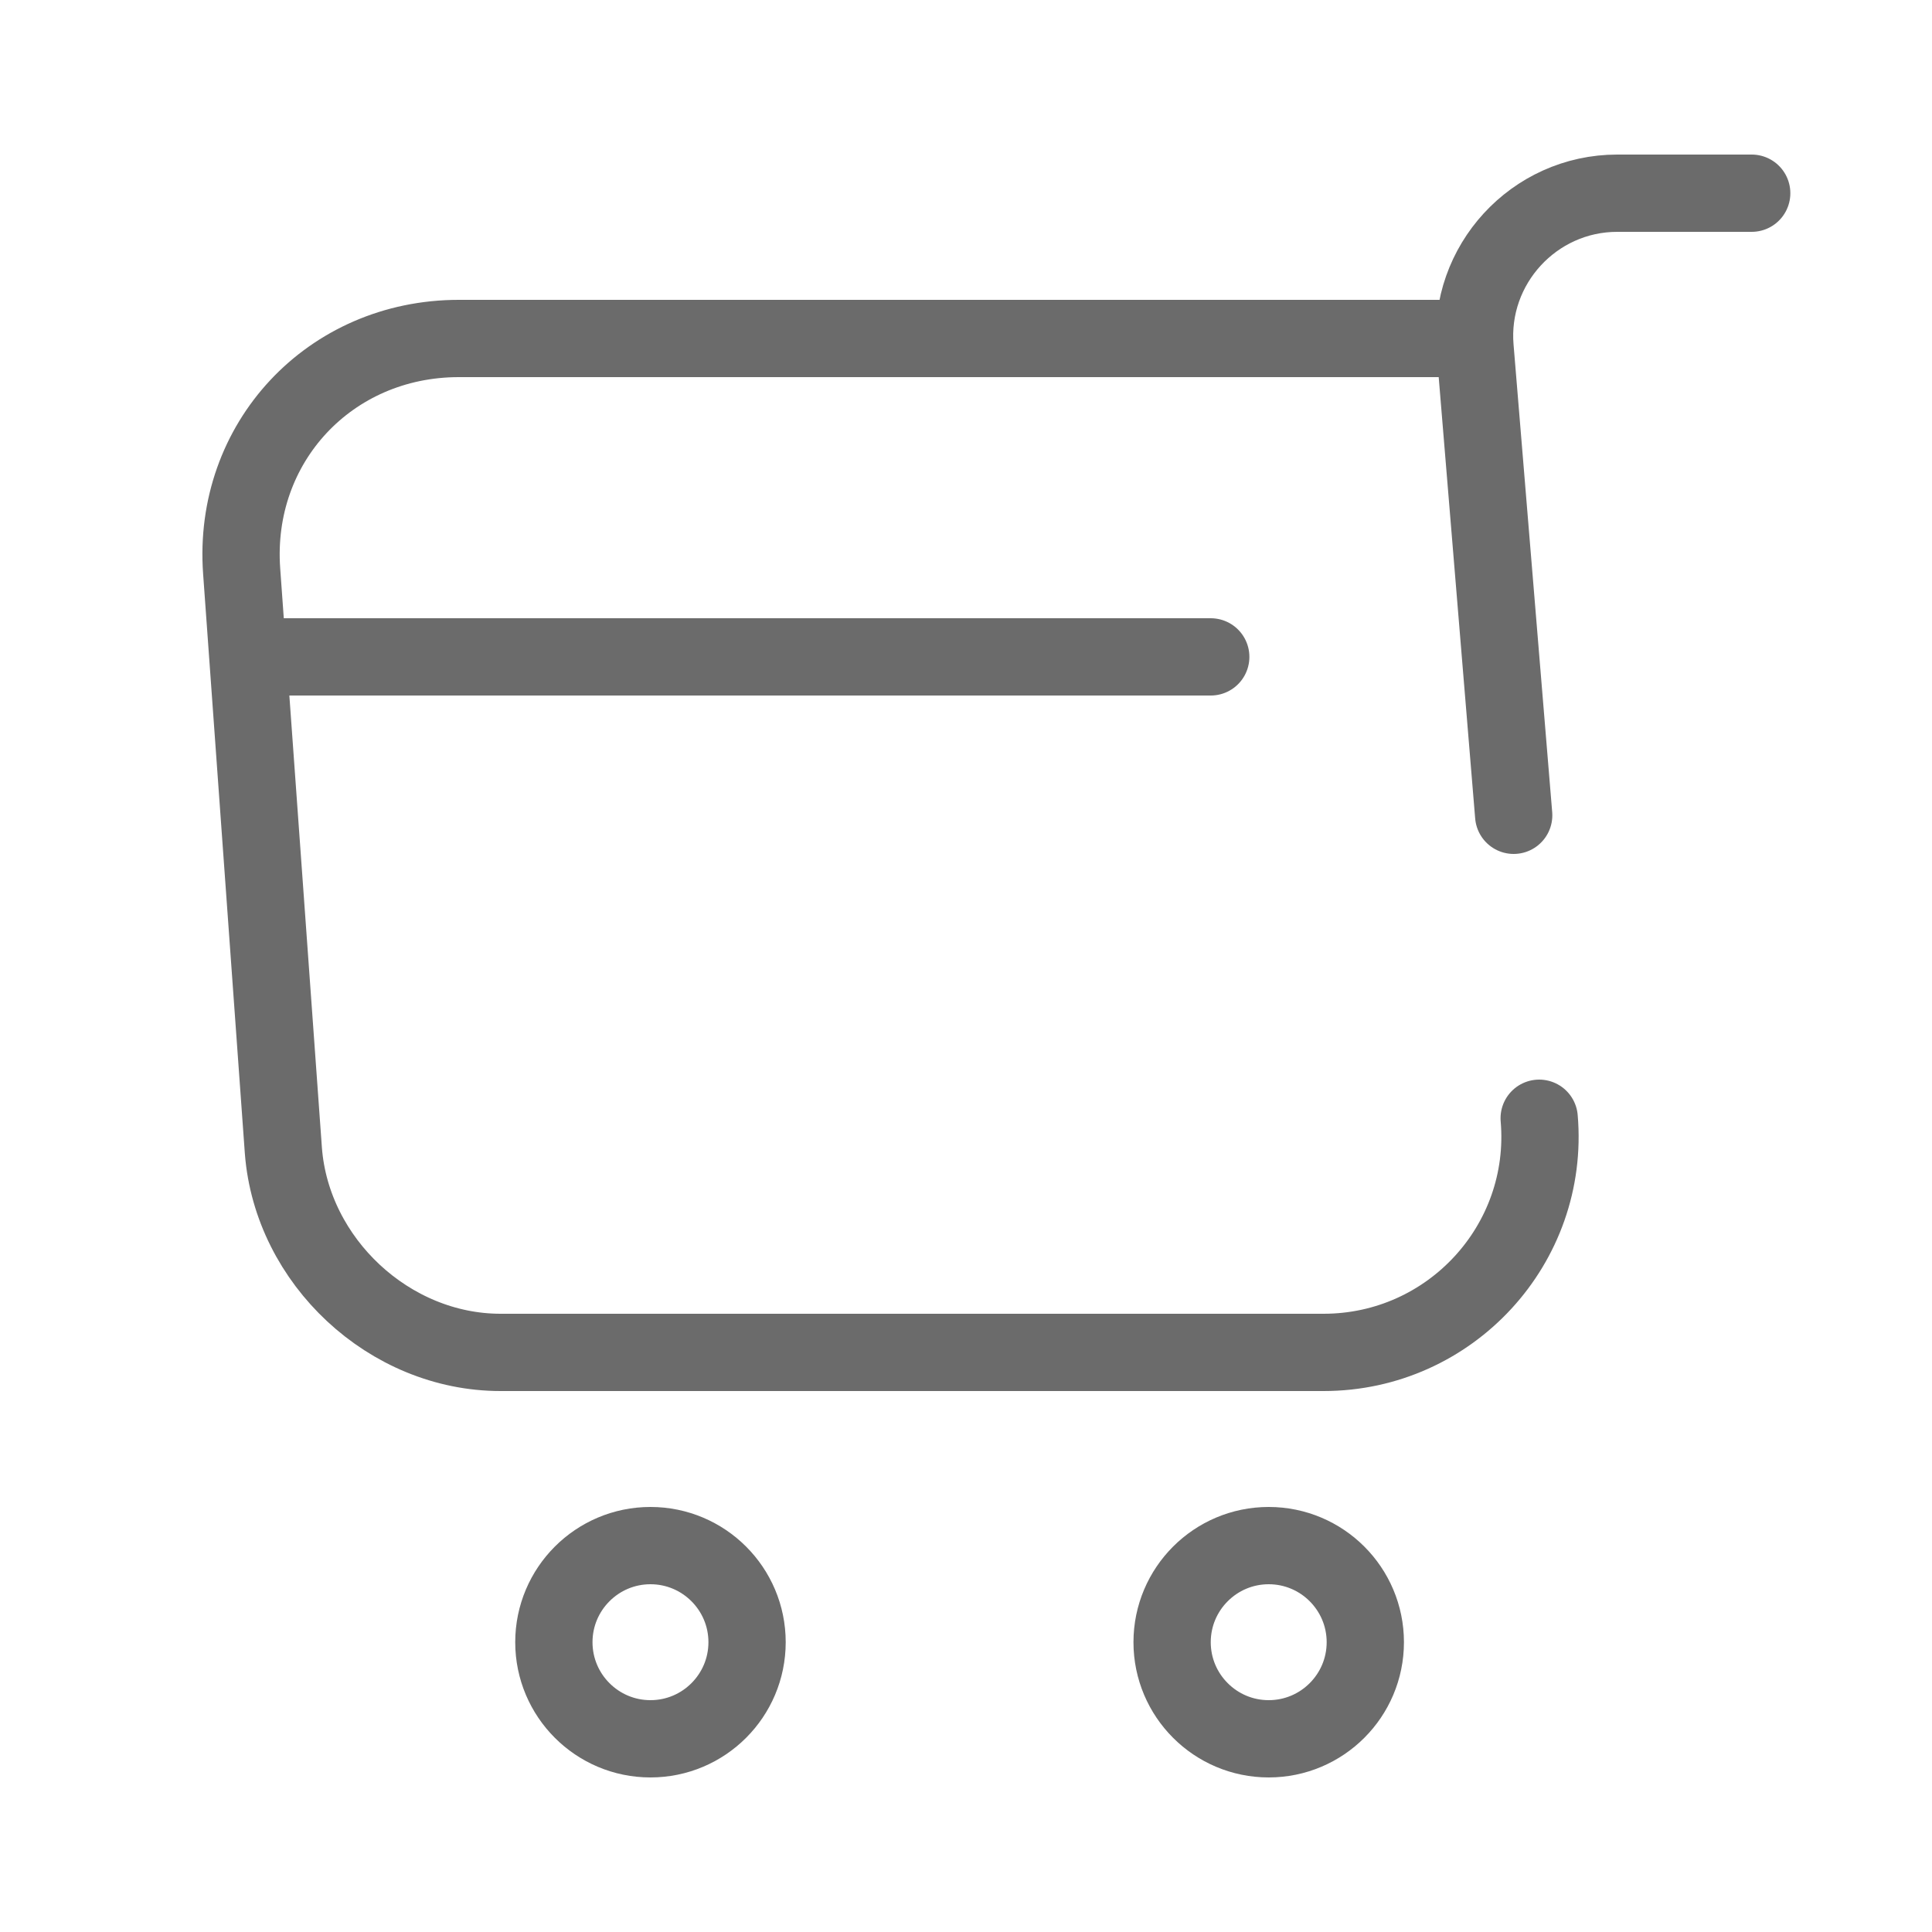 <svg width="25" height="25" viewBox="0 0 25 25" fill="none" xmlns="http://www.w3.org/2000/svg">
<path d="M19.917 14.47C20.057 16.1 18.767 17.5 17.127 17.5H6.477C5.037 17.5 3.777 16.32 3.667 14.89L3.127 7.39C3.007 5.73 4.267 4.38 5.937 4.38H18.847" stroke="#6B6B6B" stroke-miterlimit="10" stroke-linecap="round" stroke-linejoin="round"/>
<path d="M22.667 2.5H20.927C19.847 2.5 18.997 3.43 19.087 4.5L19.587 10.55" stroke="#6B6B6B" stroke-miterlimit="10" stroke-linecap="round" stroke-linejoin="round"/>
<path d="M8.417 22.5C7.727 22.5 7.167 21.94 7.167 21.25C7.167 20.56 7.727 20 8.417 20C9.107 20 9.667 20.56 9.667 21.25C9.667 21.94 9.107 22.5 8.417 22.5Z" stroke="#6B6B6B" stroke-miterlimit="10" stroke-linecap="round" stroke-linejoin="round"/>
<path d="M16.417 22.5C15.727 22.5 15.167 21.94 15.167 21.25C15.167 20.56 15.727 20 16.417 20C17.107 20 17.667 20.56 17.667 21.25C17.667 21.94 17.107 22.5 16.417 22.5Z" stroke="#6B6B6B" stroke-miterlimit="10" stroke-linecap="round" stroke-linejoin="round"/>
<path d="M15.667 8.5H3.667" stroke="#6B6B6B" stroke-miterlimit="10" stroke-linecap="round" stroke-linejoin="round"/>
</svg>
